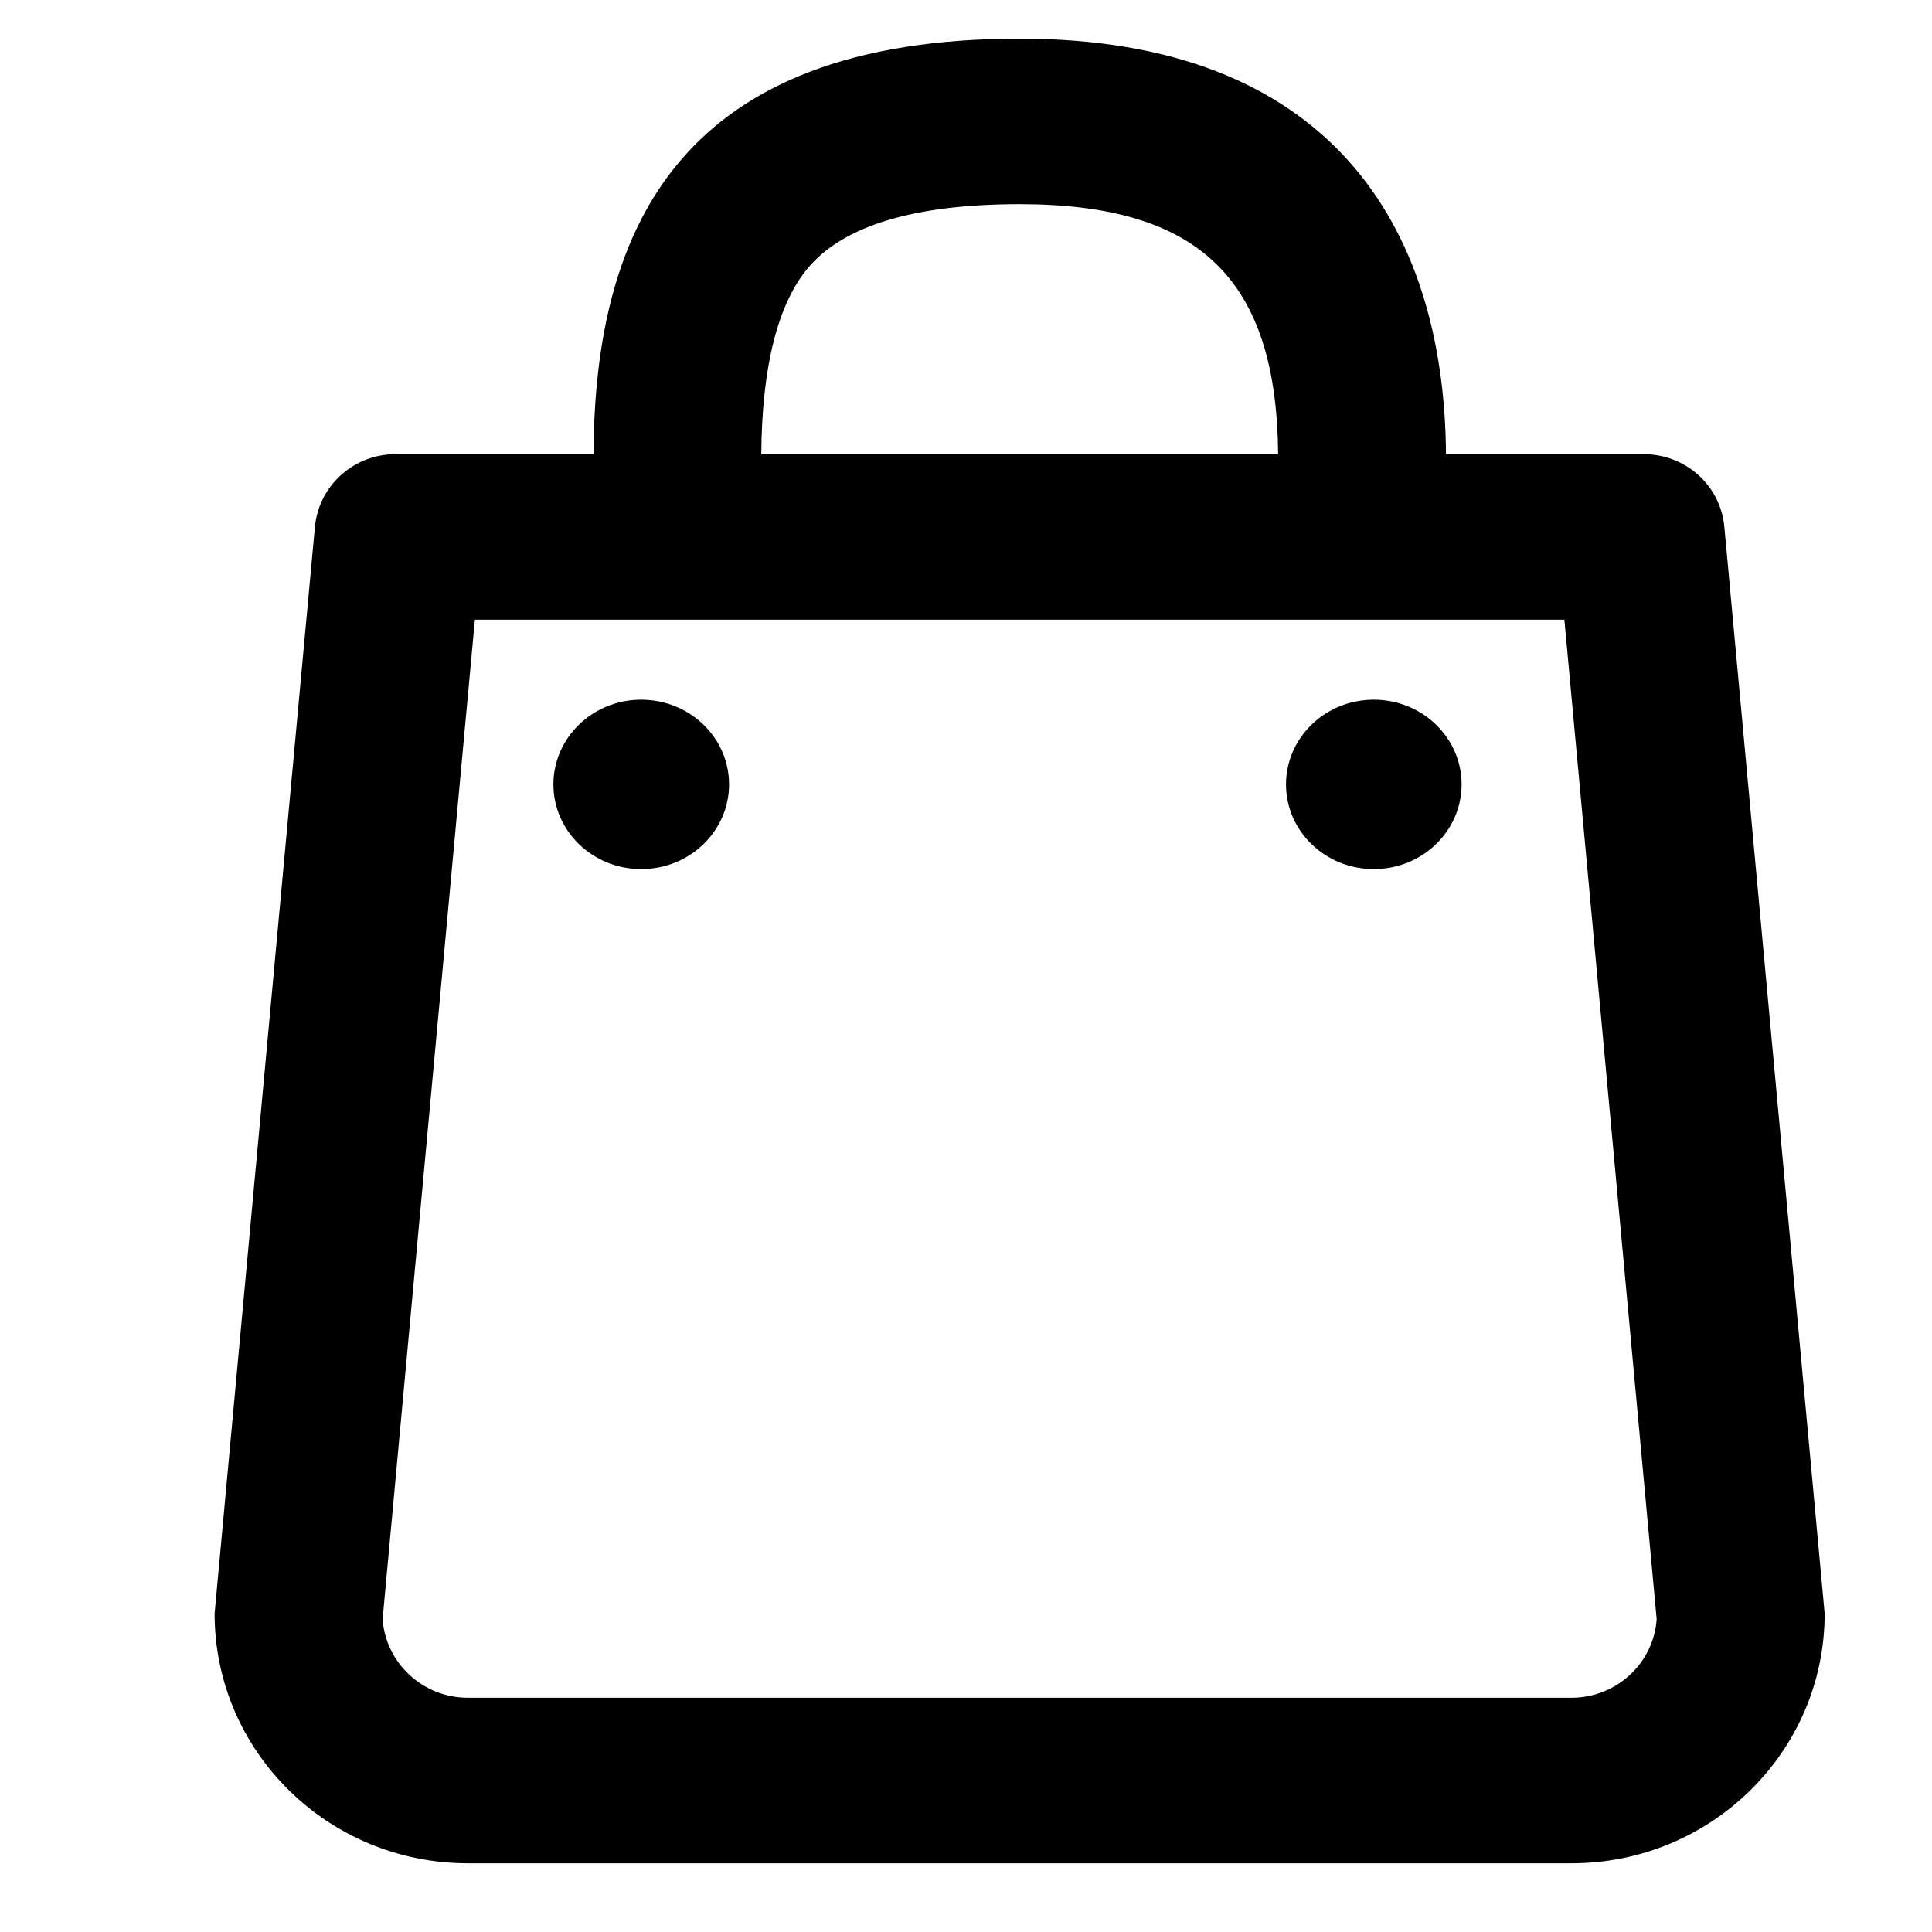 <svg width="300" height="300" viewBox="0 0 25 24" fill="none" xmlns="http://www.w3.org/2000/svg">
  <path d="M22.313 6.317C22.264 5.784 21.813 5.377 21.27 5.377H18.711C18.689 2.402 17.186 0 13.195 0C8.838 0 7.694 2.402 7.68 5.377H5.118C4.577 5.377 4.126 5.784 4.075 6.317L2.777 20.379C2.777 22.164 4.244 23.611 6.056 23.611H20.334C22.144 23.611 23.611 22.164 23.611 20.379L22.313 6.317ZM10.459 2.963C10.92 2.418 11.839 2.142 13.195 2.142C15.516 2.142 16.52 3.108 16.539 5.377H9.851C9.859 4.244 10.064 3.432 10.459 2.963ZM20.334 21.469H6.056C5.47 21.469 4.99 21.019 4.951 20.45L6.145 7.519H20.243L21.437 20.45C21.401 21.019 20.918 21.469 20.334 21.469Z" fill="currentColor" />
  <path d="M8.297 10.746C8.925 10.746 9.434 10.256 9.434 9.65C9.434 9.045 8.925 8.554 8.297 8.554C7.67 8.554 7.161 9.045 7.161 9.65C7.161 10.256 7.67 10.746 8.297 10.746Z" fill="currentColor" />
  <path d="M17.777 10.746C18.404 10.746 18.913 10.256 18.913 9.65C18.913 9.045 18.404 8.554 17.777 8.554C17.149 8.554 16.641 9.045 16.641 9.65C16.641 10.256 17.149 10.746 17.777 10.746Z" fill="currentColor" />
</svg>